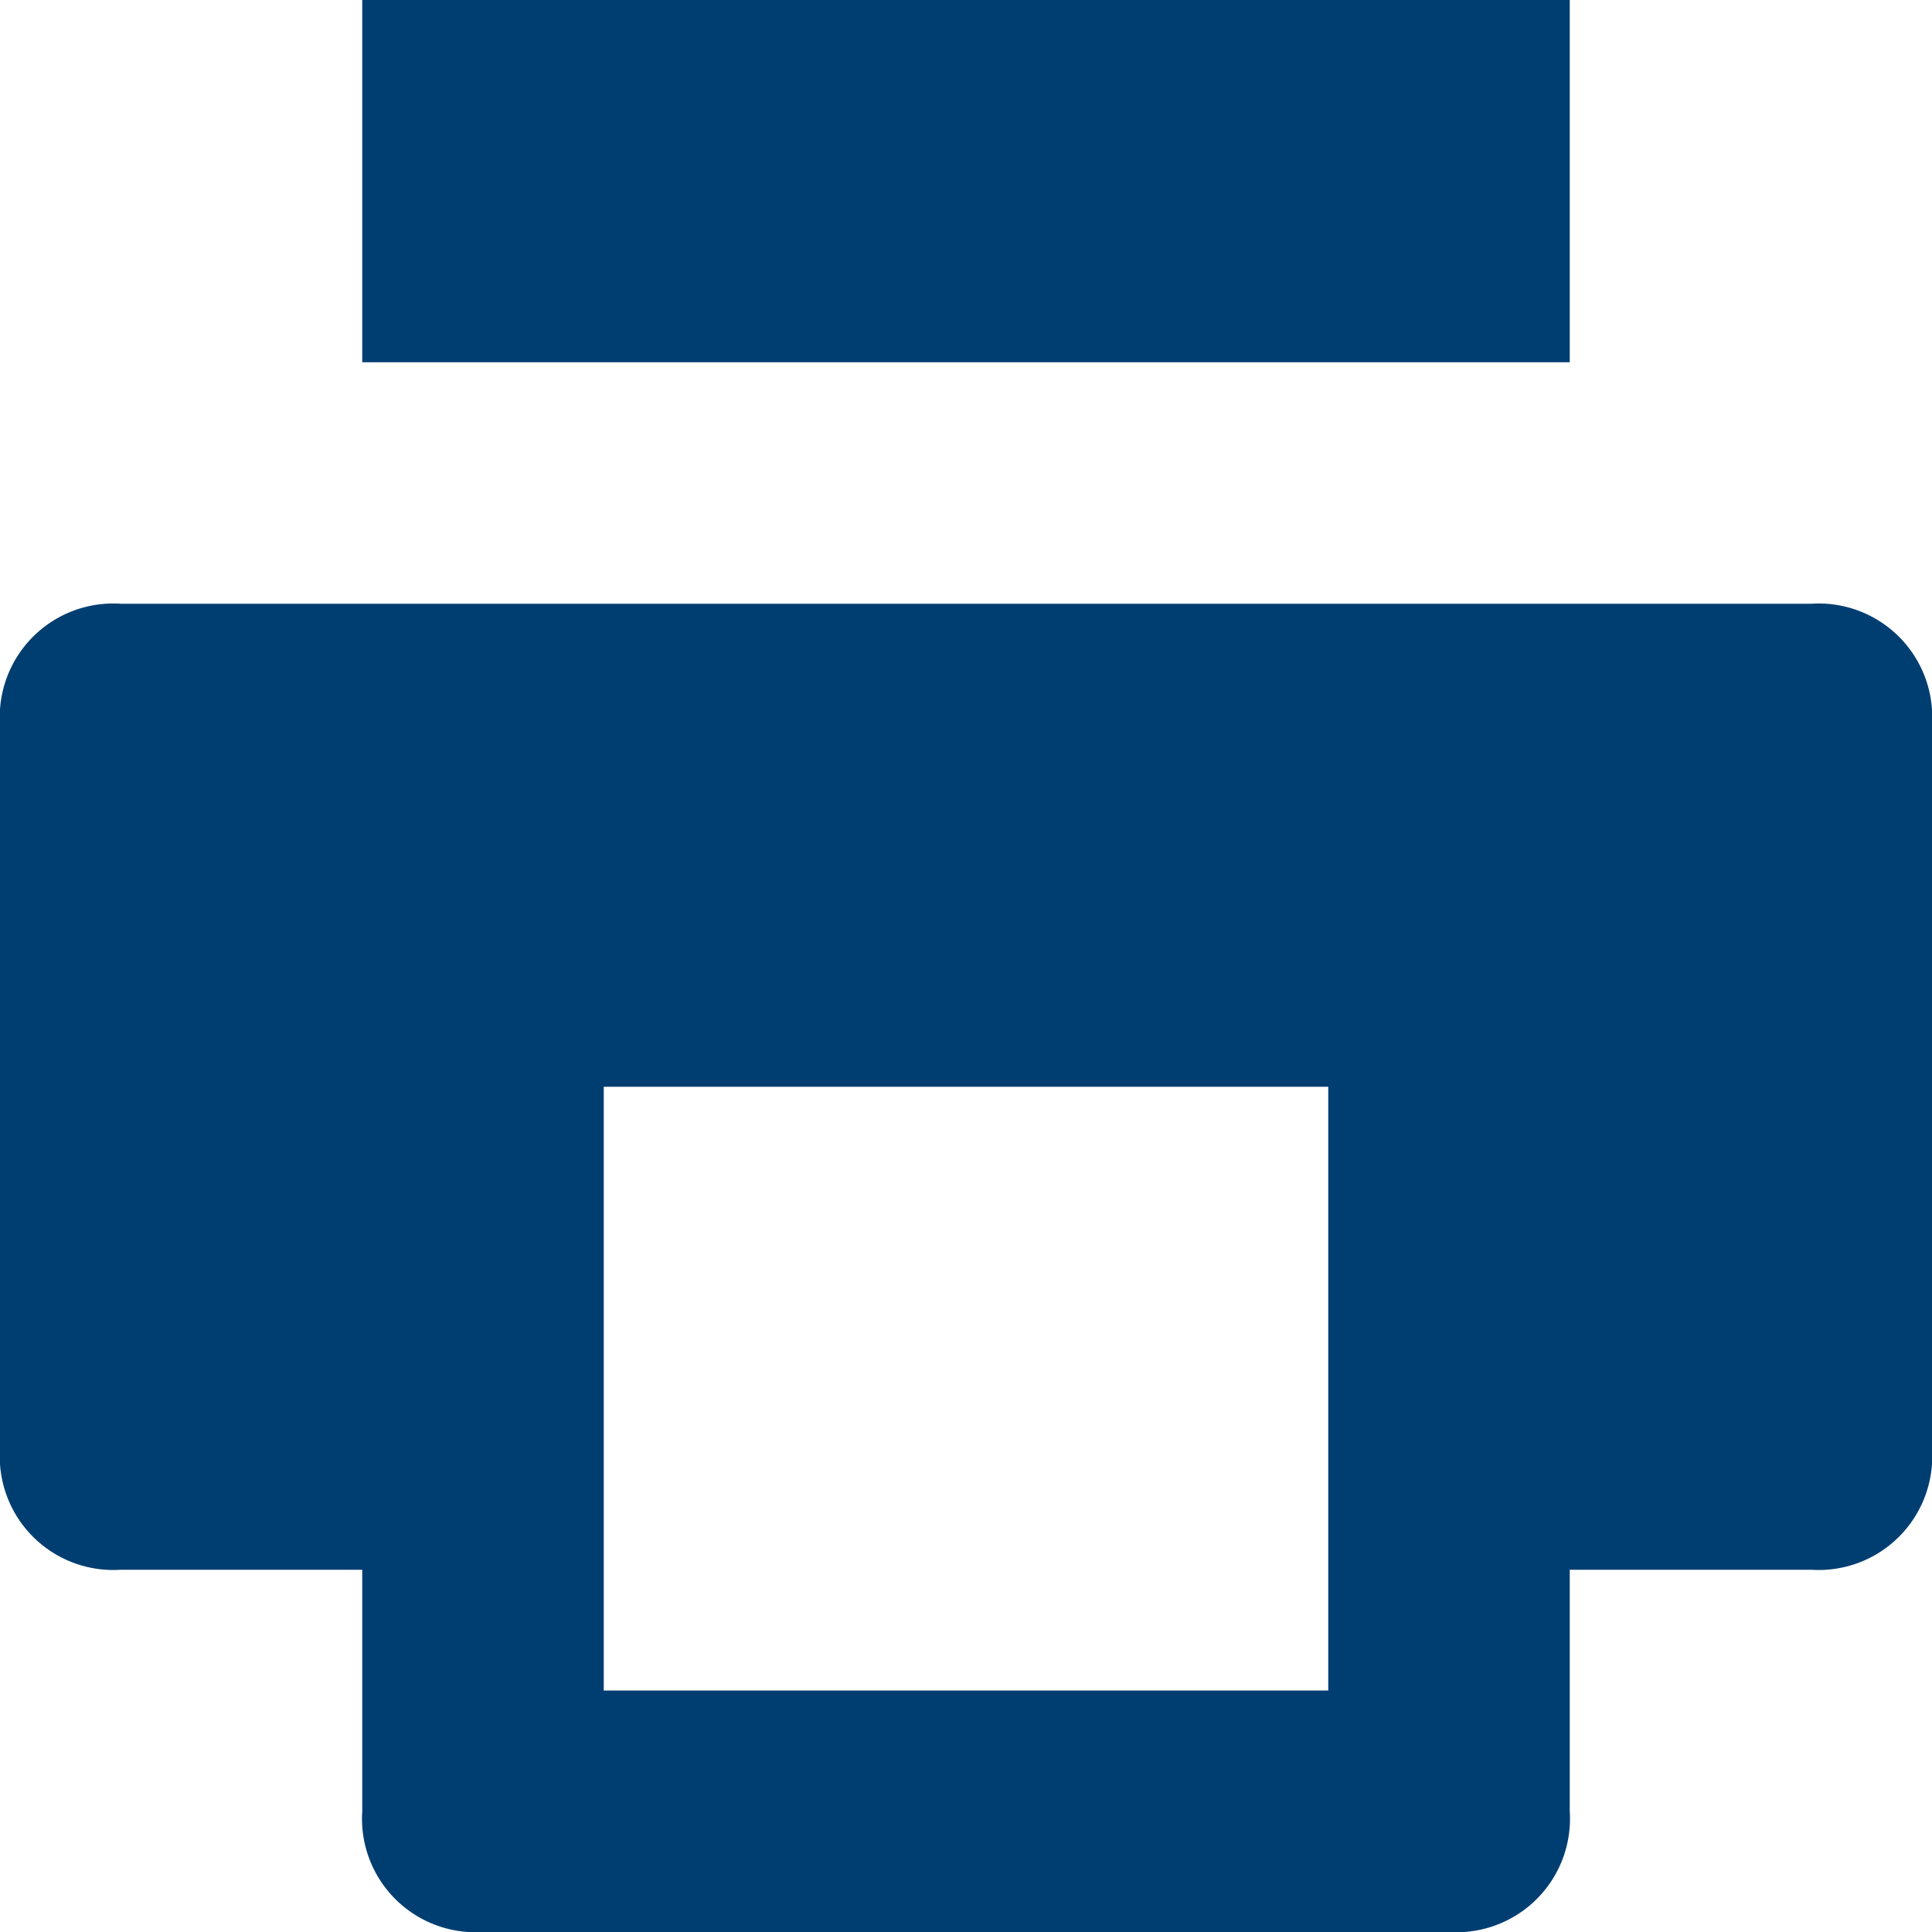 <svg id="Layer_1" data-name="Layer 1" xmlns="http://www.w3.org/2000/svg" width="16" height="16" viewBox="0 0 16 16"><defs><style>.cls-1{fill:#003e72;}</style></defs><title>icon-fax</title><g id="AmericreditPlus-Home"><g id="GAP-Claim-Contact"><g id="print-glyph-16"><rect id="Rectangle-path" class="cls-1" x="3" width="10" height="3"/><path id="Shape" class="cls-1" d="M15,5H1A.94.94,0,0,0,0,6v6a.94.94,0,0,0,1,1H3v2a.94.94,0,0,0,1,1h8a.94.94,0,0,0,1-1V13h2a.94.94,0,0,0,1-1V6A.94.94,0,0,0,15,5Zm-4,9H5V9h6Z"/></g></g></g></svg>